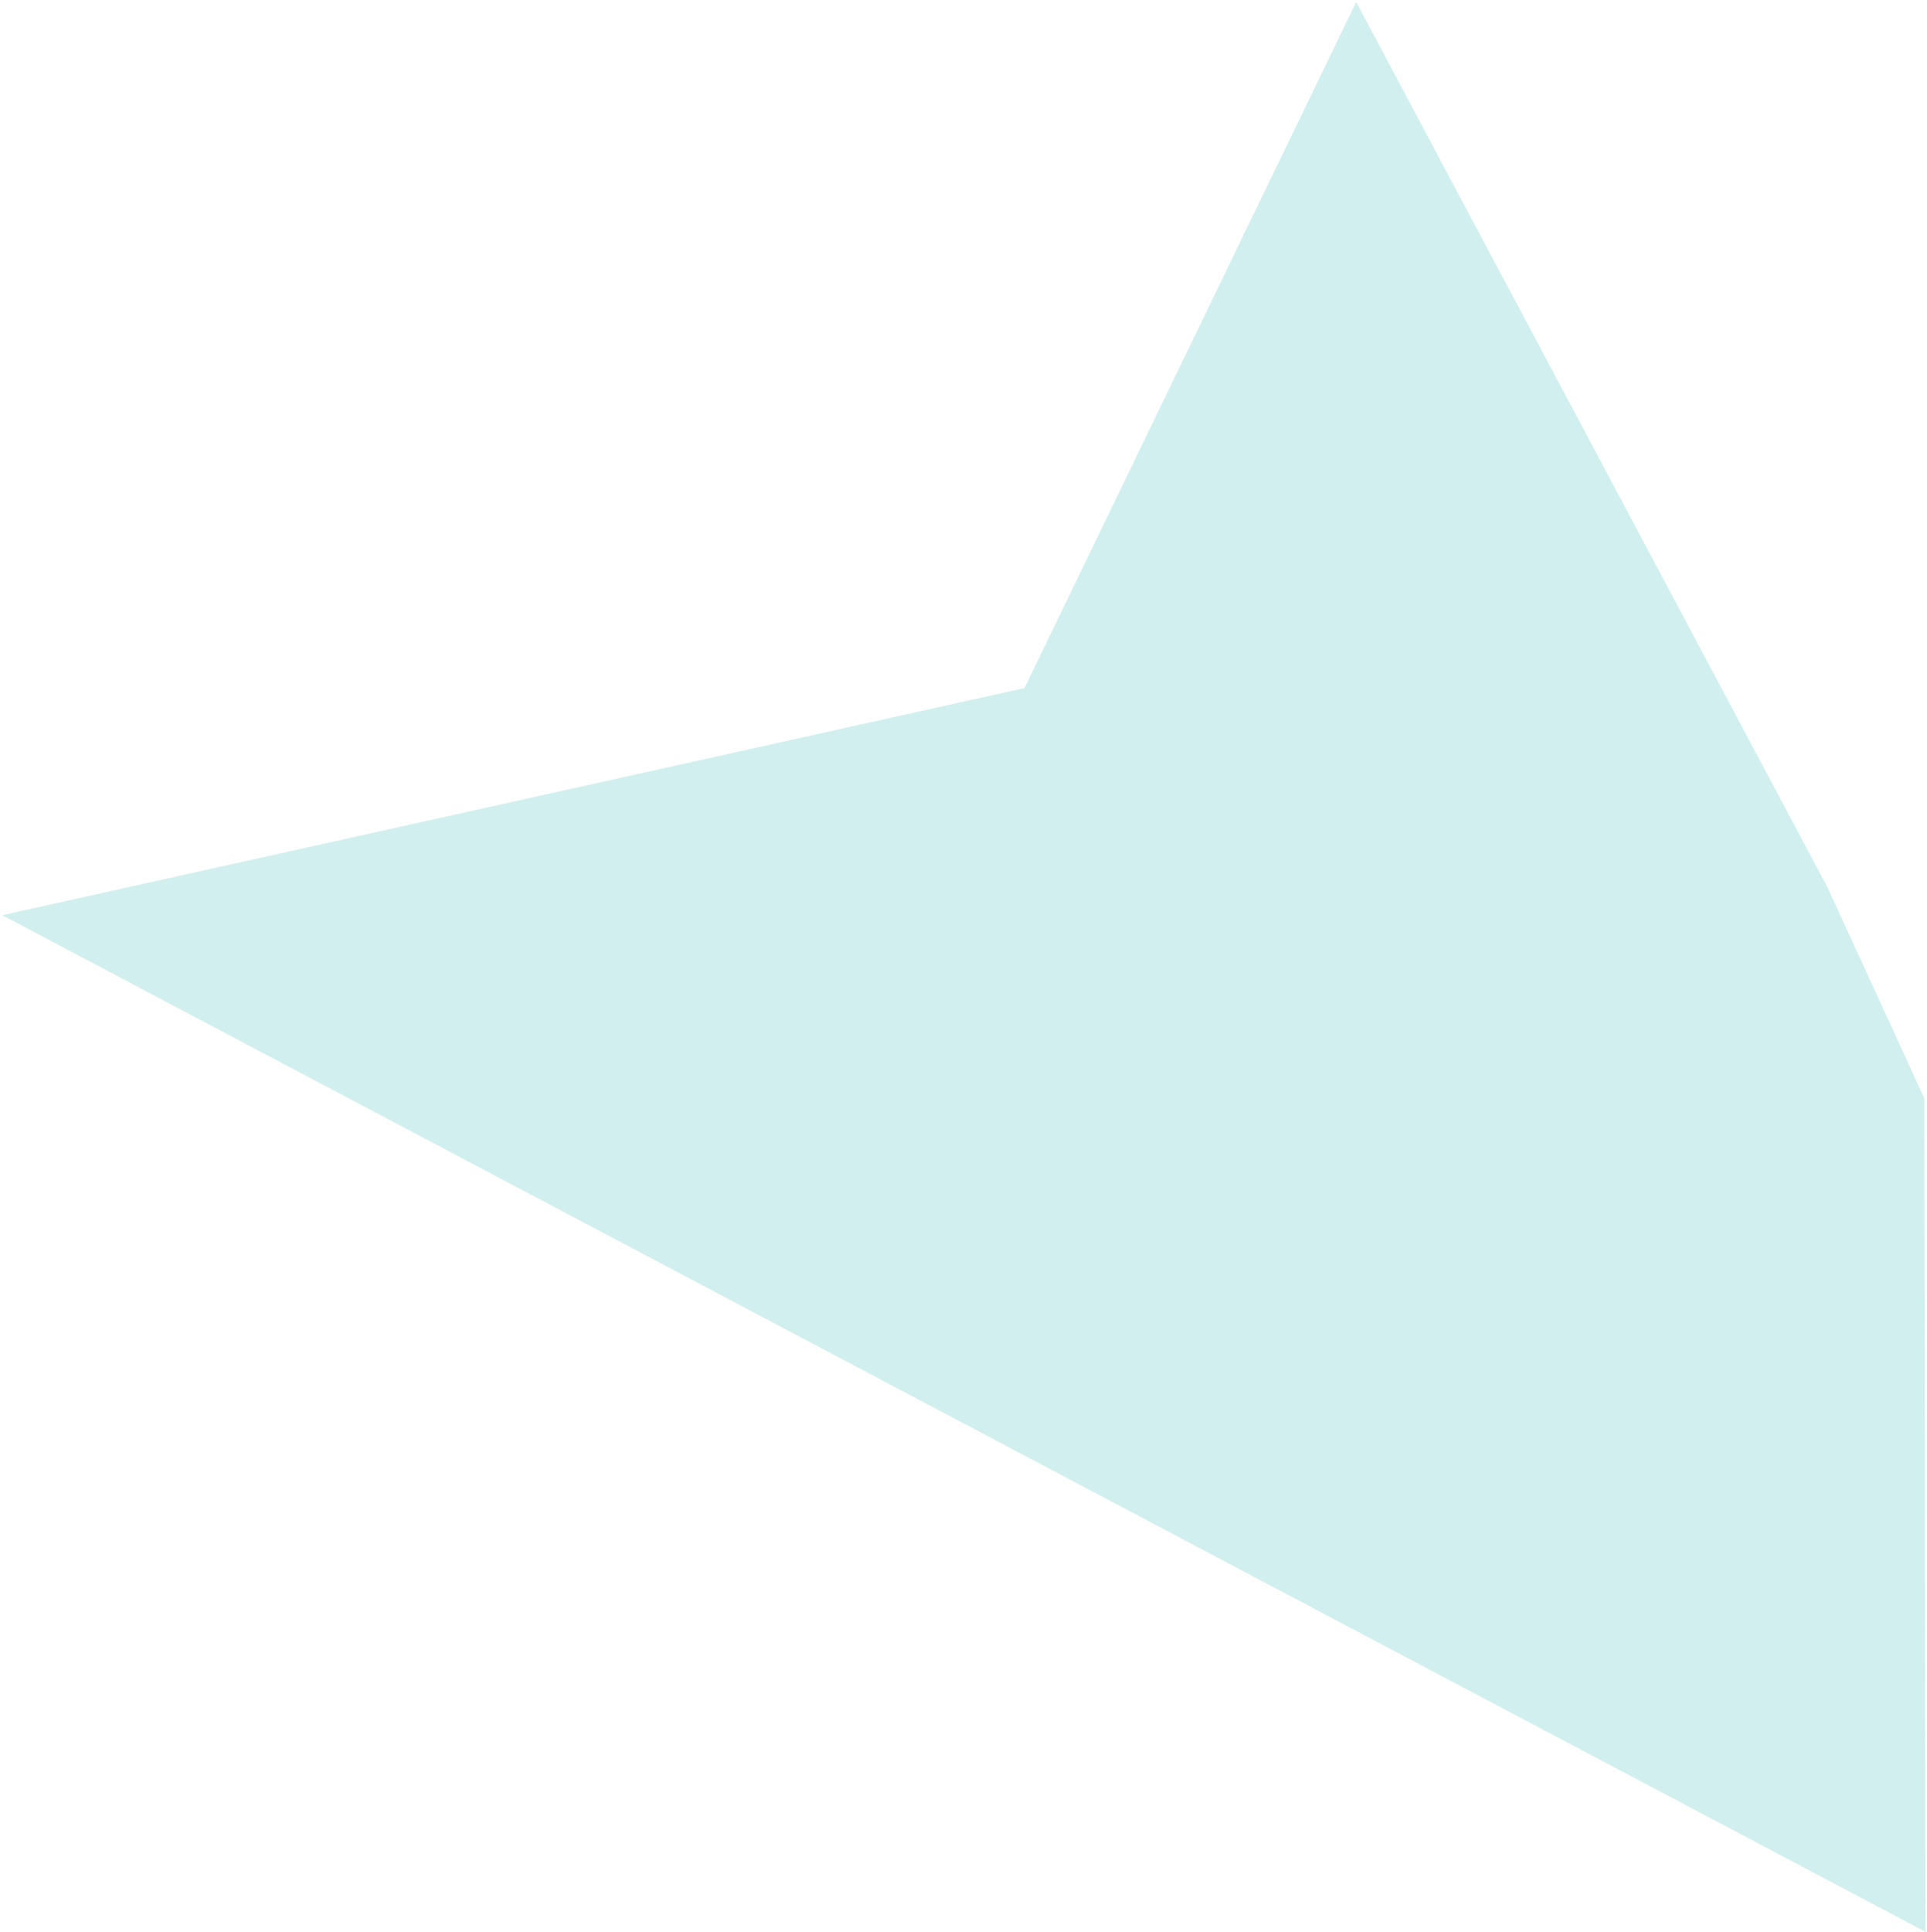 <svg width="818" height="820" viewBox="0 0 818 820" fill="none" xmlns="http://www.w3.org/2000/svg">
<path opacity="0.2" fill-rule="evenodd" clip-rule="evenodd" d="M0.938 388.42L817.348 819.893L816.874 466.164L775.902 376.865L575.685 0.845L434.879 292.011L0.938 388.42Z" fill="#1FB1B1"/>
</svg>
